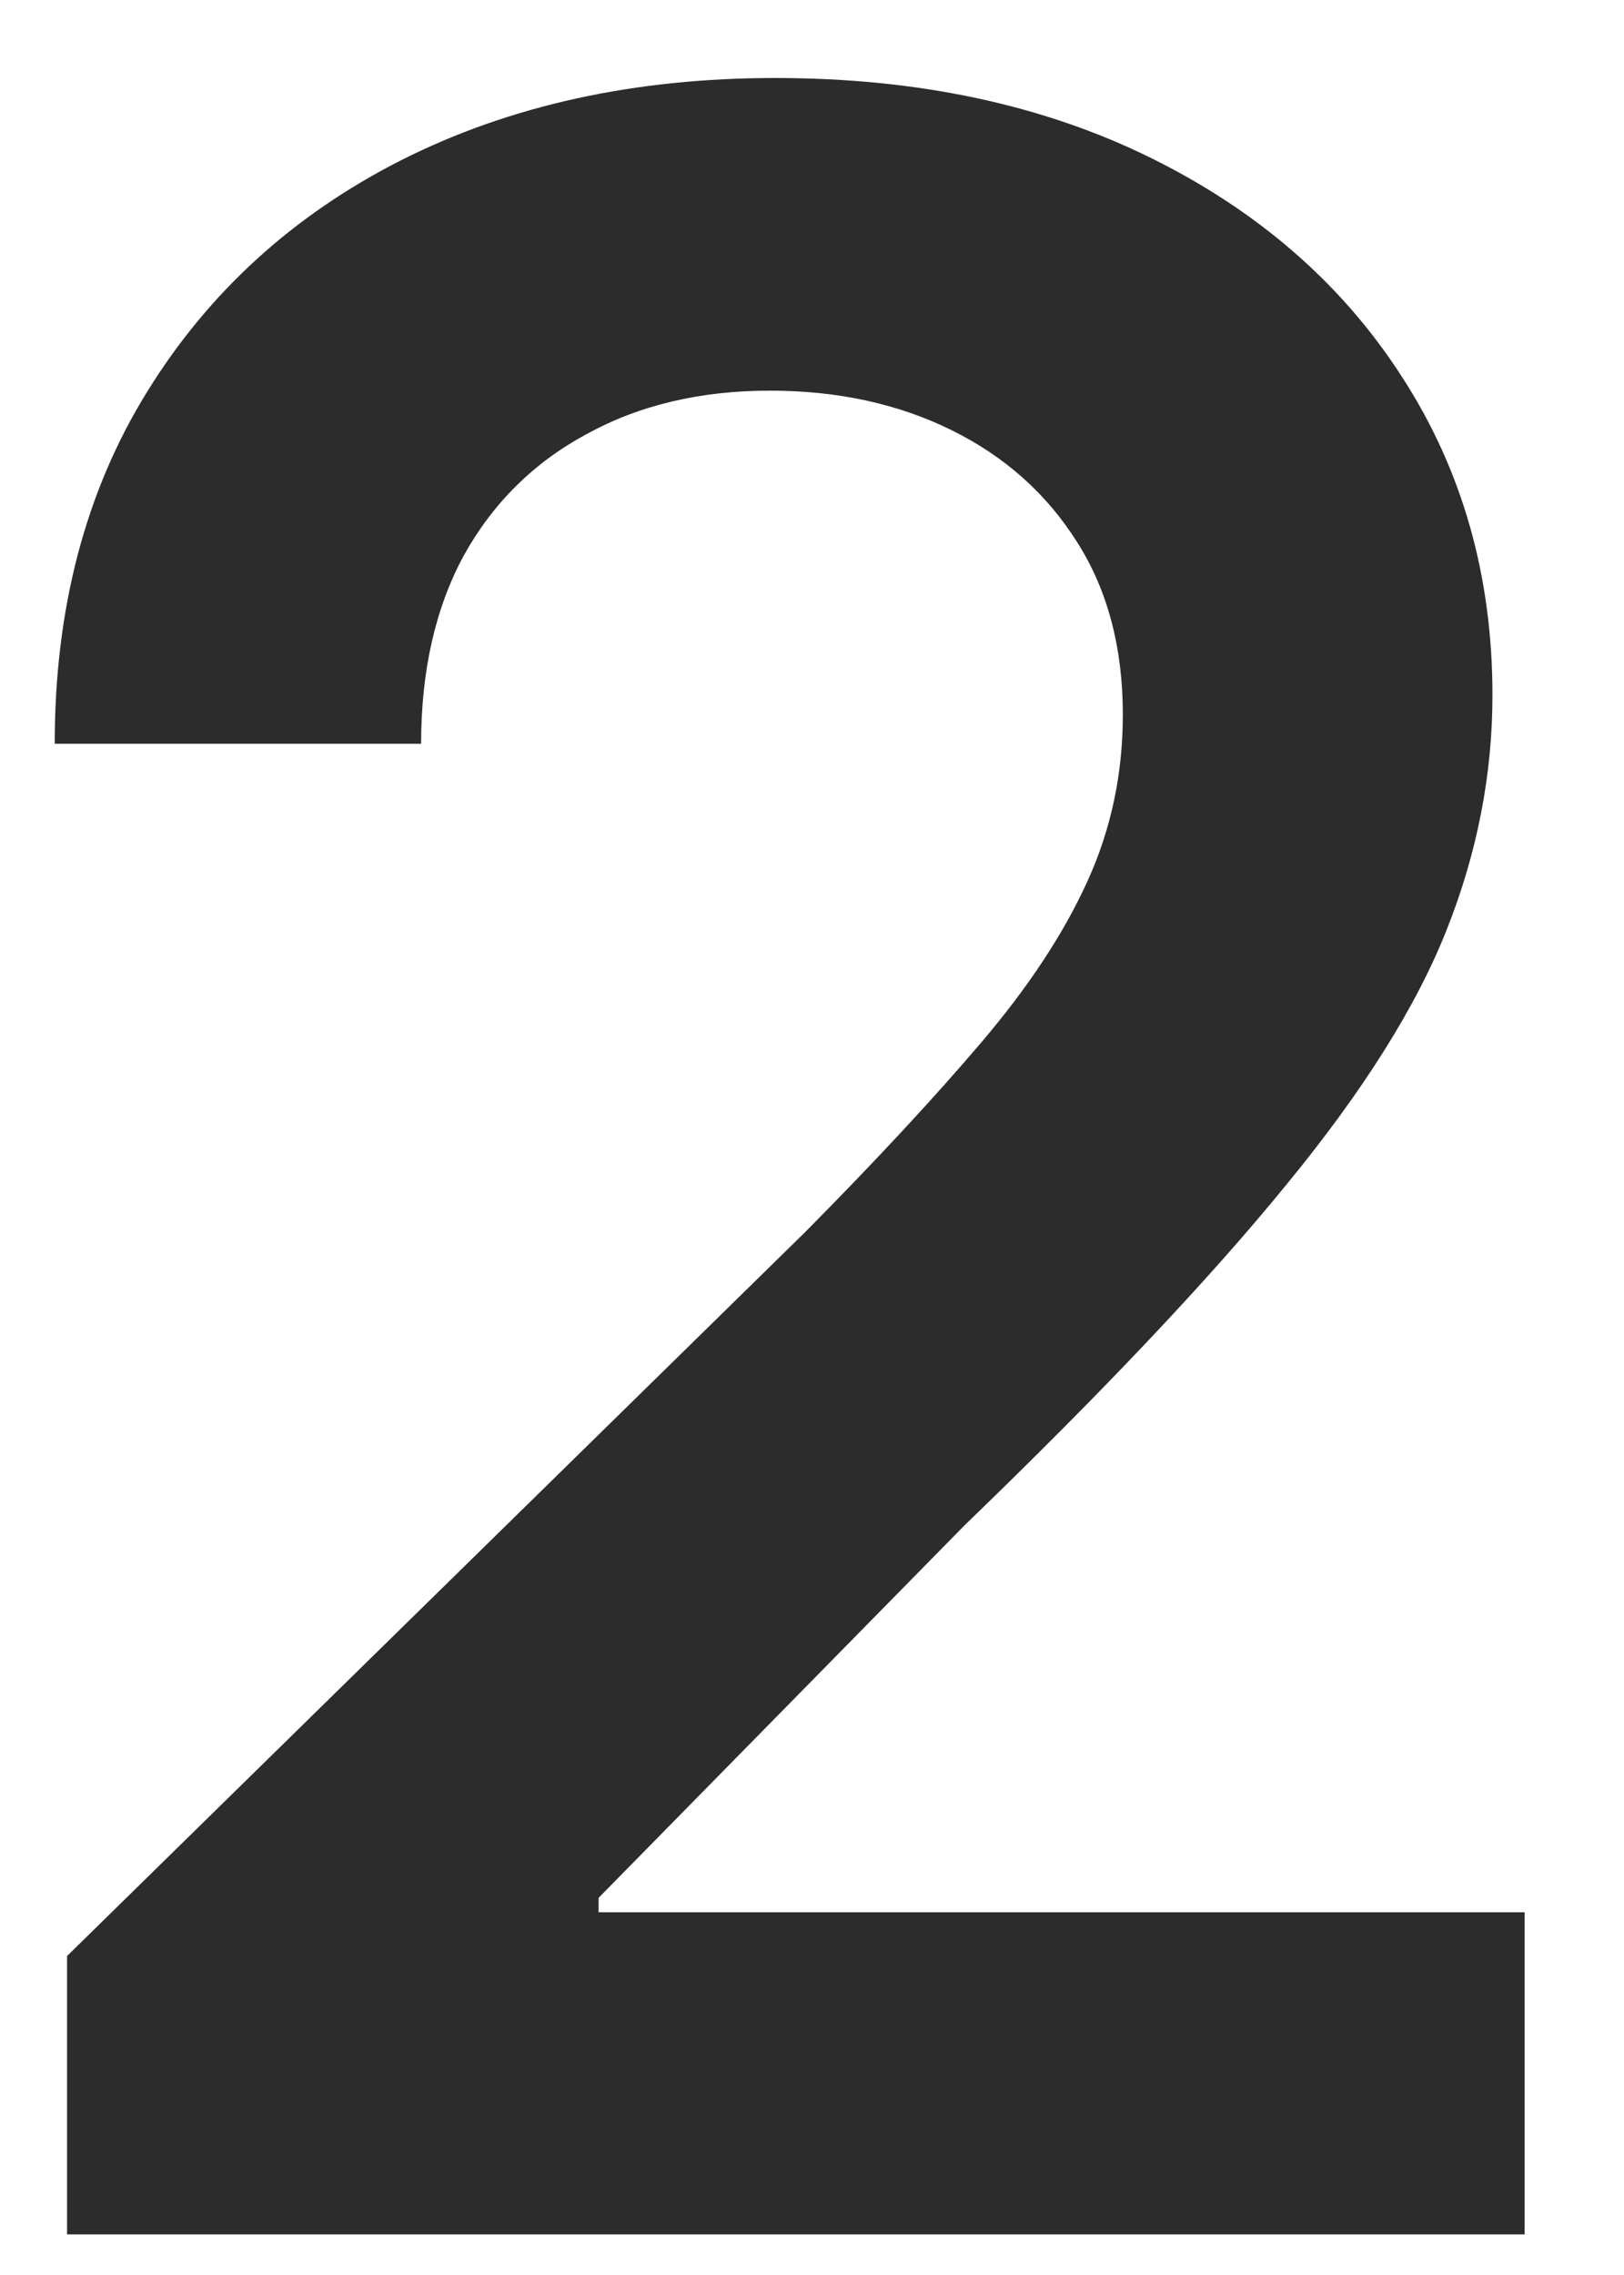 <svg width="10" height="14" viewBox="0 0 10 14" fill="none" xmlns="http://www.w3.org/2000/svg">
<path d="M0.413 13.75V12.037L4.958 7.582C5.393 7.143 5.755 6.753 6.045 6.412C6.335 6.071 6.552 5.741 6.697 5.421C6.842 5.102 6.914 4.761 6.914 4.398C6.914 3.985 6.82 3.631 6.633 3.337C6.445 3.039 6.188 2.809 5.859 2.647C5.531 2.485 5.158 2.404 4.741 2.404C4.31 2.404 3.933 2.494 3.609 2.673C3.286 2.847 3.034 3.097 2.855 3.42C2.68 3.744 2.593 4.13 2.593 4.577H0.337C0.337 3.746 0.526 3.024 0.906 2.411C1.285 1.797 1.807 1.322 2.472 0.985C3.141 0.648 3.908 0.48 4.773 0.48C5.651 0.48 6.422 0.644 7.087 0.972C7.751 1.3 8.267 1.75 8.634 2.321C9.004 2.892 9.19 3.544 9.19 4.277C9.19 4.767 9.096 5.249 8.908 5.722C8.721 6.195 8.391 6.719 7.918 7.294C7.449 7.869 6.79 8.566 5.942 9.384L3.686 11.679V11.768H9.388V13.75H0.413Z" fill="#2C2C2C"/>
</svg>
